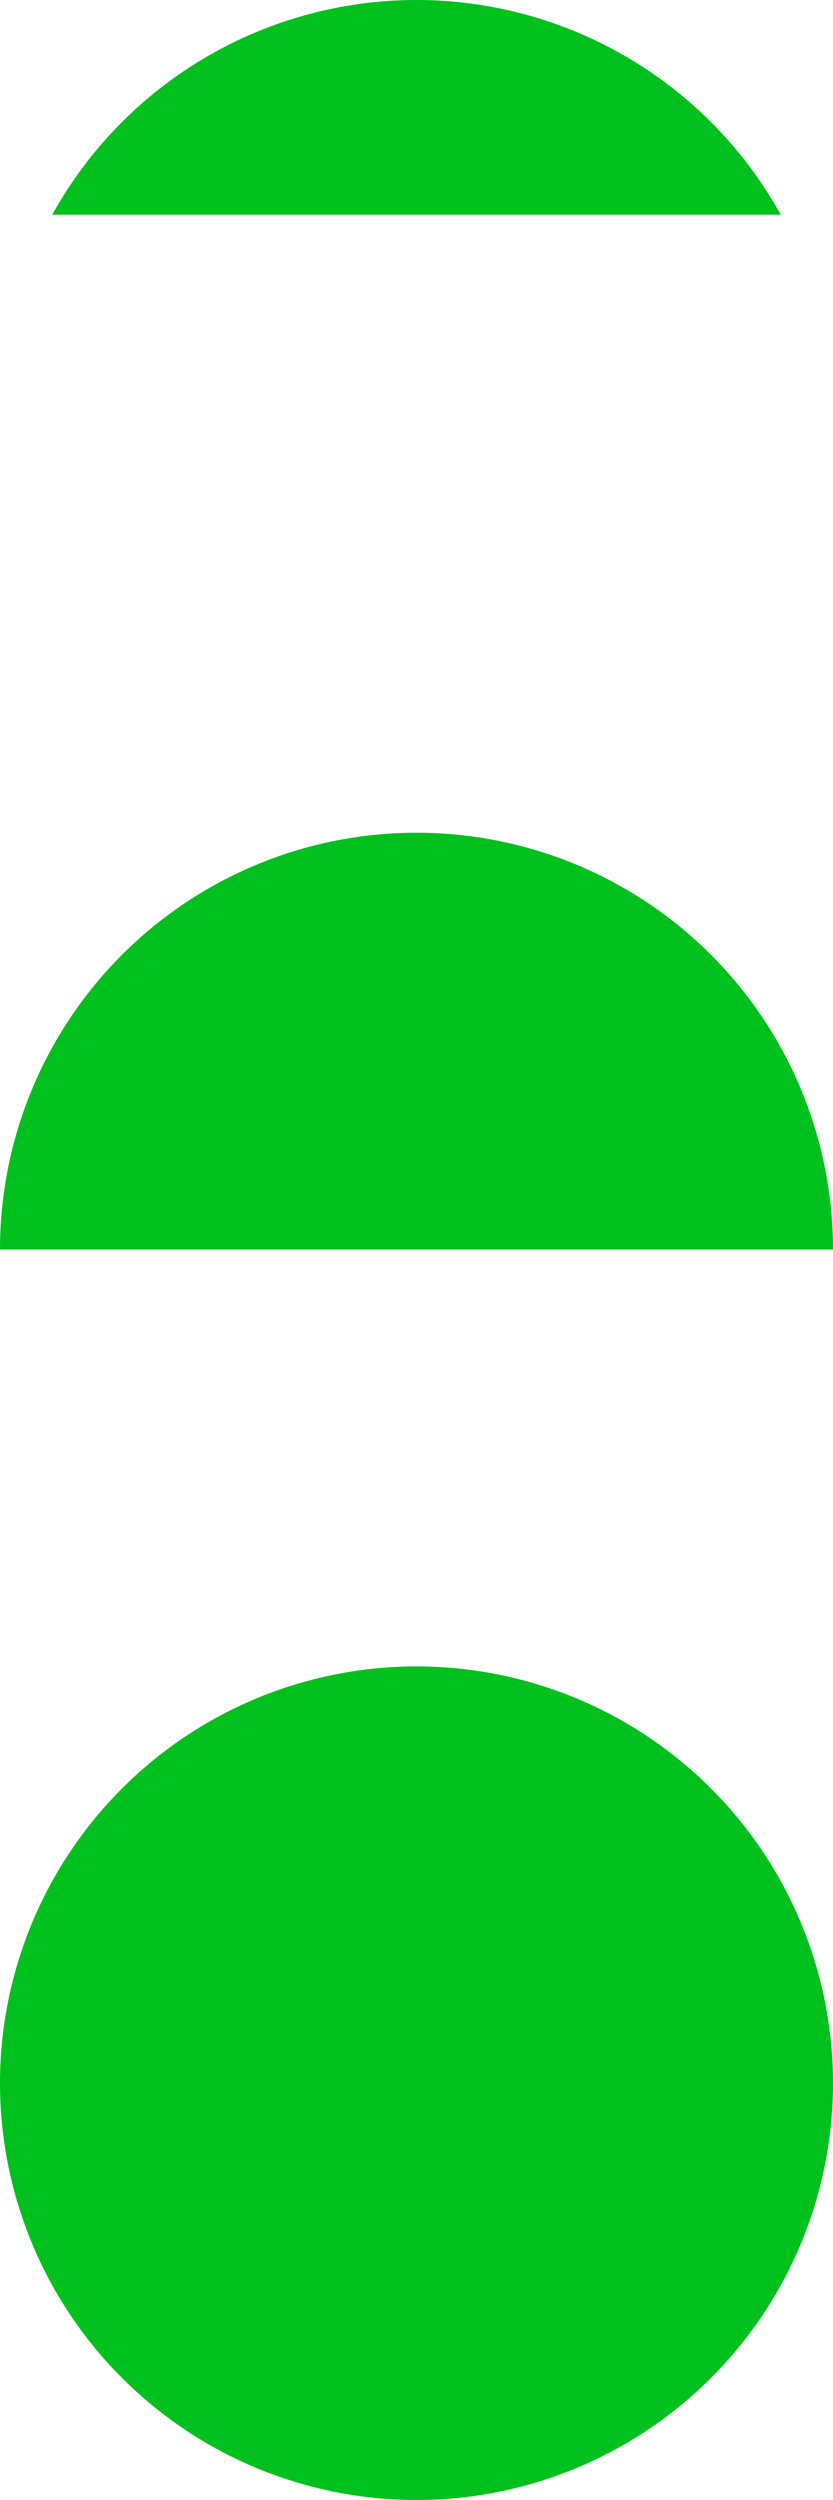 <svg width="235" height="705" viewBox="0 0 235 705" fill="none" xmlns="http://www.w3.org/2000/svg">
<path d="M117.5 704.999C94.262 704.999 71.545 698.106 52.223 685.192C32.901 672.278 17.841 653.923 8.947 632.447C0.053 610.972 -2.276 587.34 2.256 564.541C6.788 541.742 17.976 520.799 34.406 504.36C50.836 487.922 71.77 476.725 94.561 472.187C117.352 467.649 140.977 469.973 162.448 478.865C183.918 487.758 202.271 502.819 215.185 522.144C228.099 541.469 234.995 564.191 235 587.437C235.003 602.874 231.967 618.161 226.063 632.424C220.16 646.687 211.505 659.647 200.594 670.564C189.683 681.481 176.729 690.141 162.471 696.049C148.214 701.958 132.932 704.999 117.5 704.999Z" fill="#00C01E"/>
<path d="M220.266 60.551C210.097 42.203 195.205 26.911 177.134 16.263C159.063 5.615 138.472 -3.57531e-06 117.499 -4.49207e-06C96.526 -5.40882e-06 75.936 5.615 57.864 16.263C39.794 26.911 24.901 42.203 14.733 60.551L220.266 60.551Z" fill="#00C01E"/>
<path d="M235 352.364C235 321.192 222.621 291.296 200.585 269.254C178.55 247.211 148.663 234.828 117.5 234.828C86.337 234.828 56.45 247.211 34.415 269.254C12.38 291.296 4.20013e-05 321.192 4.06387e-05 352.364L235 352.364Z" fill="#00C01E"/>
</svg>

